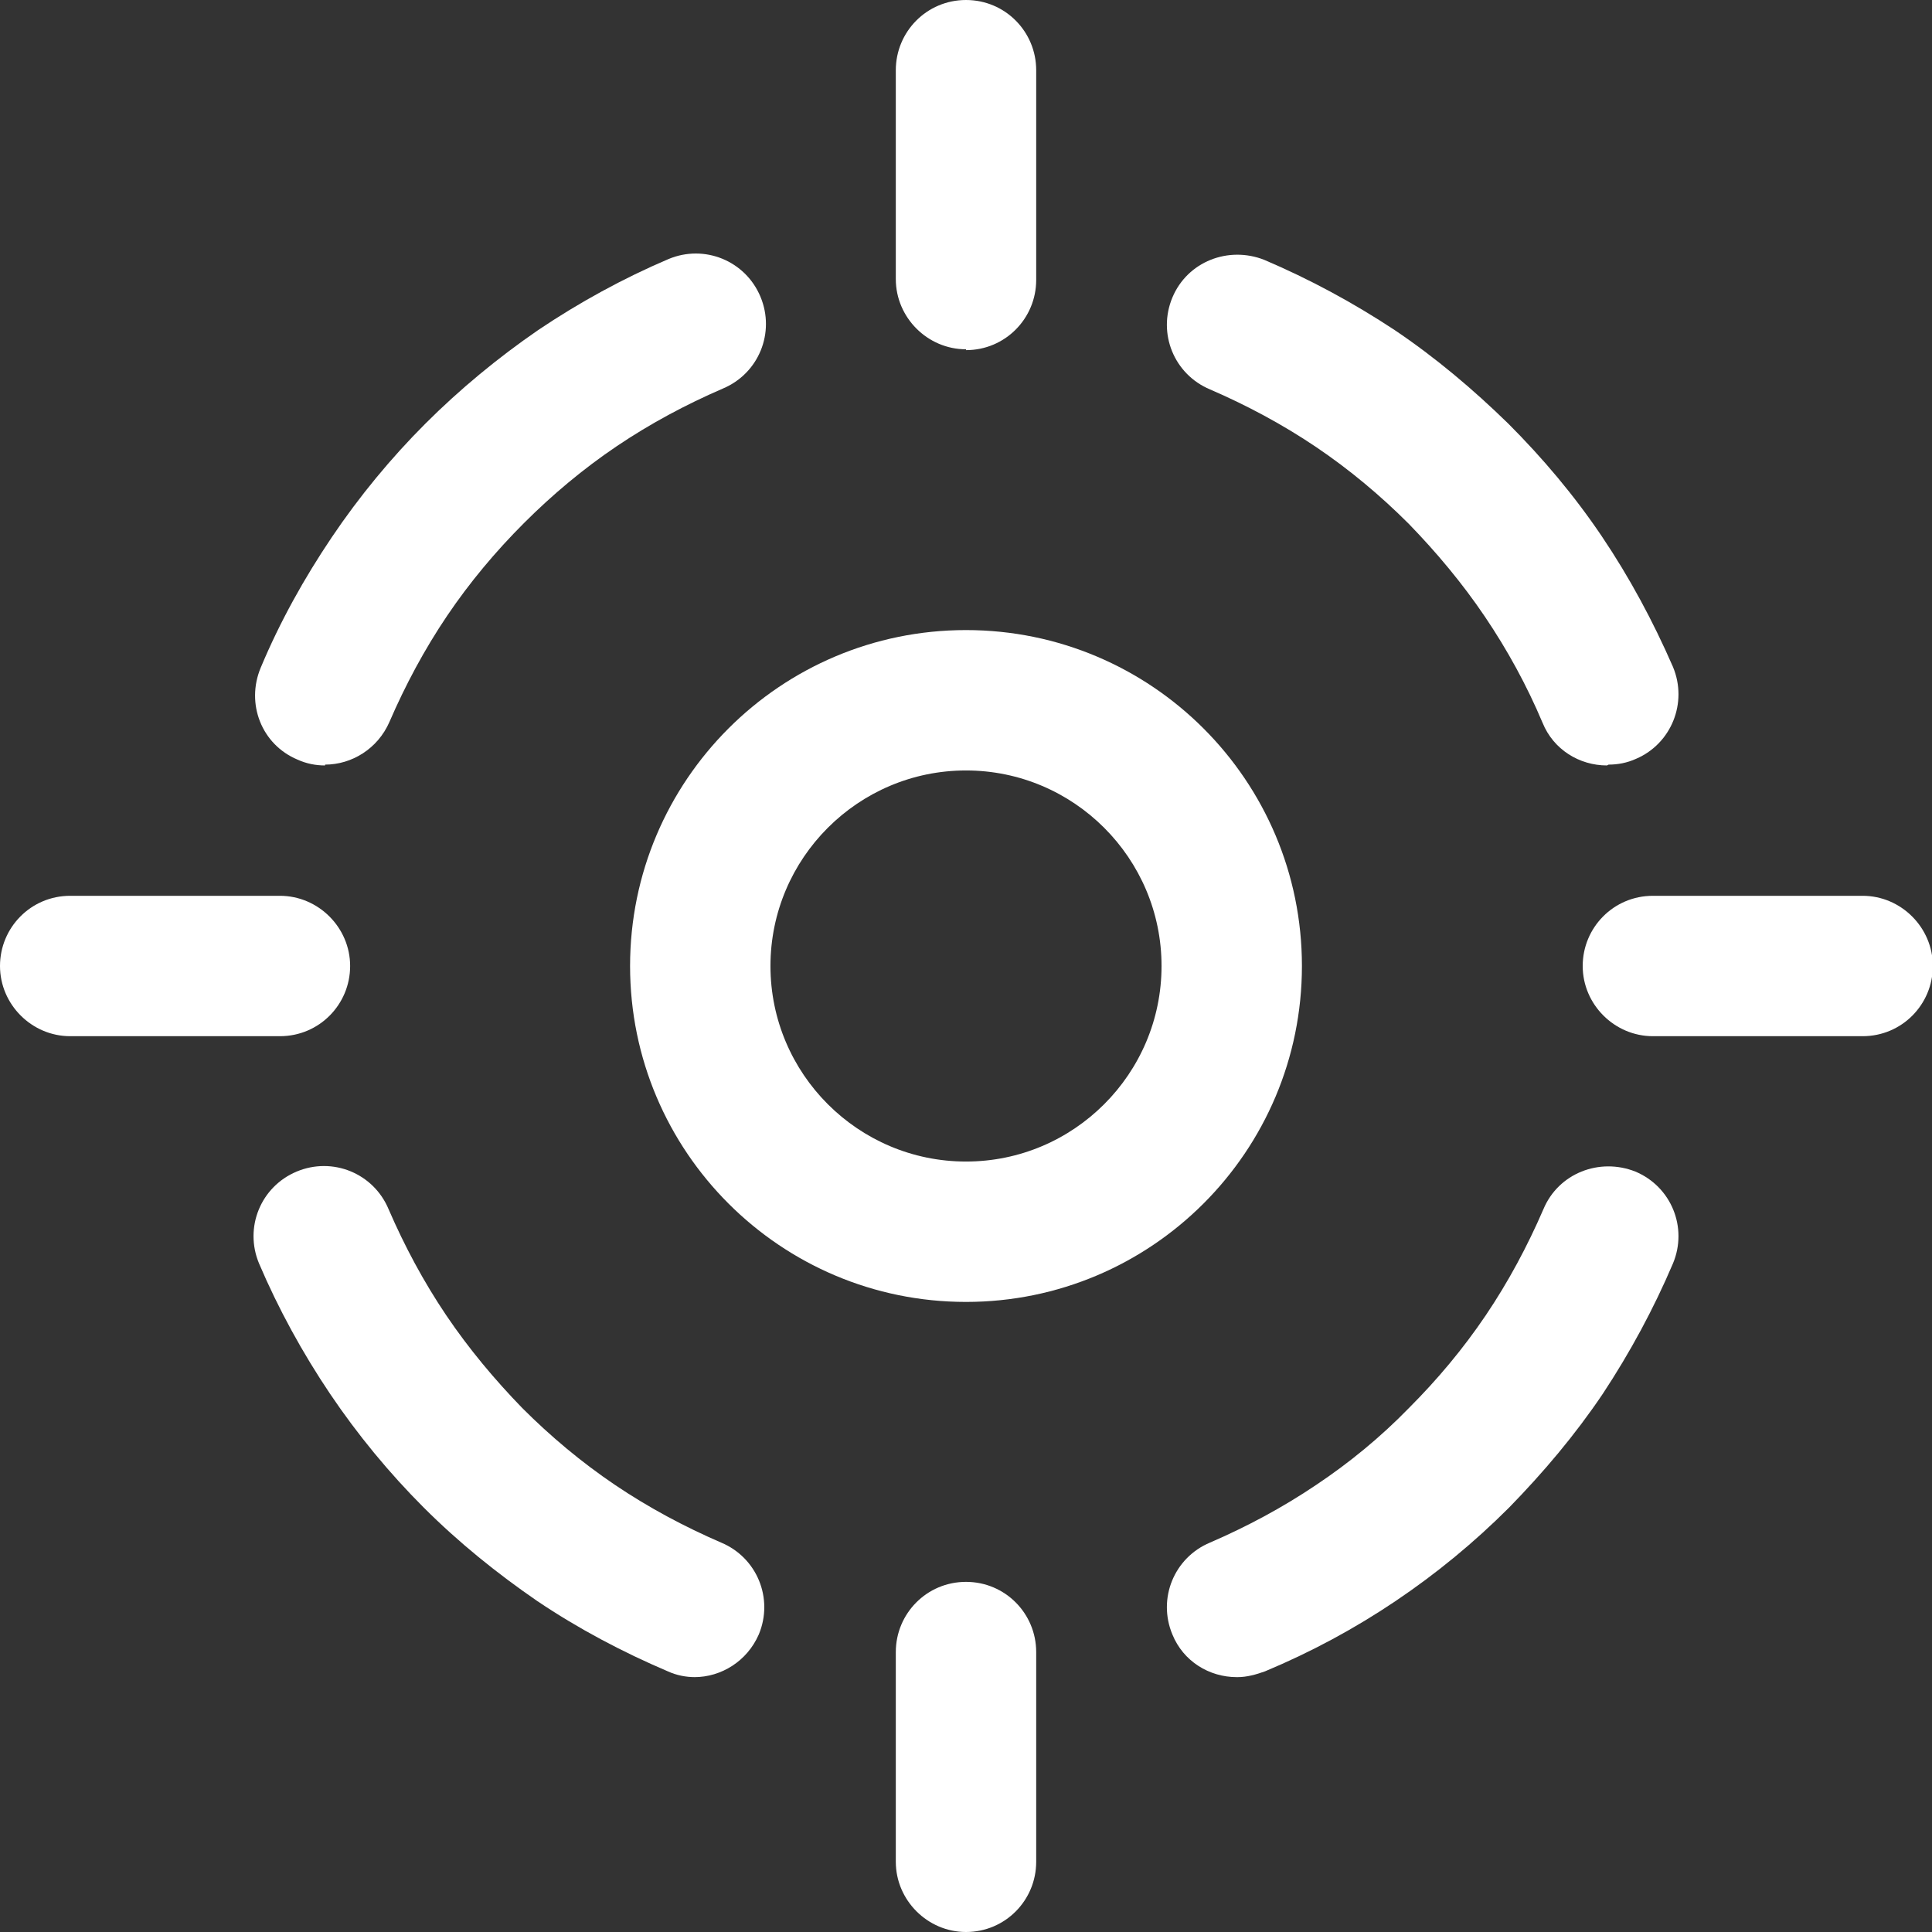 <?xml version="1.0" encoding="UTF-8"?>
<svg id="_타이틀" data-name="타이틀" xmlns="http://www.w3.org/2000/svg" viewBox="0 0 23.12 23.12">
  <rect x="0" y="0" width="23.12" height="23.12" fill="#333333" stroke="none"/>
  <defs>
    <style>
      .cls-1 {
        fill: #fff;
      }
    </style>
  </defs>
  <g>
    <path class="cls-1" d="M3.89,9.16c-.11,0-.22-.02-.33-.07-.43-.18-.62-.67-.44-1.1.23-.55.52-1.07.85-1.56.33-.49.71-.95,1.12-1.36.41-.41.87-.79,1.35-1.12.49-.33,1.02-.62,1.56-.85.43-.18.92.02,1.1.45.18.43-.02.92-.45,1.1-.44.19-.87.42-1.27.69-.4.27-.77.58-1.11.92-.34.34-.65.71-.92,1.11-.27.4-.5.83-.69,1.27-.14.32-.45.51-.77.51Z"/>
    <path class="cls-1" d="M8.32,20.07c-.11,0-.22-.02-.33-.07-.54-.23-1.07-.51-1.56-.84-.48-.33-.94-.7-1.36-1.12-.41-.41-.79-.87-1.12-1.36-.33-.49-.62-1.02-.85-1.56-.18-.43.02-.92.45-1.1.43-.18.92.02,1.1.45.19.44.42.87.69,1.27.27.4.58.77.91,1.11.34.34.71.65,1.11.92.4.27.83.5,1.27.69.43.18.63.67.45,1.1-.14.32-.45.51-.77.51Z"/>
    <path class="cls-1" d="M14.8,20.07c-.33,0-.64-.19-.77-.51-.18-.43.02-.92.45-1.1.44-.19.87-.42,1.27-.69.39-.26.77-.57,1.11-.92.34-.34.65-.71.92-1.11.27-.4.5-.83.69-1.27.18-.43.67-.62,1.1-.45.43.18.63.67.45,1.1-.23.54-.51,1.06-.84,1.56-.33.49-.71.94-1.12,1.36-.42.42-.87.79-1.36,1.12-.49.33-1.01.61-1.56.84-.11.04-.22.07-.33.07Z"/>
    <path class="cls-1" d="M19.23,9.16c-.33,0-.64-.19-.77-.51-.19-.45-.42-.87-.69-1.27-.27-.4-.58-.77-.91-1.11-.34-.34-.71-.65-1.11-.92-.4-.27-.83-.5-1.27-.69-.43-.18-.63-.67-.45-1.1.18-.43.67-.62,1.1-.45.54.23,1.06.51,1.56.84.49.33.94.71,1.36,1.12.41.41.79.86,1.12,1.35.33.49.61,1.01.85,1.56.18.43-.02.92-.44,1.1-.11.05-.22.07-.33.07Z"/>
  </g>
  <path class="cls-1" d="M11.56,15.58c-2.22,0-4.02-1.8-4.02-4.02s1.8-4.02,4.02-4.02,4.02,1.8,4.02,4.02-1.8,4.02-4.02,4.02ZM11.56,9.22c-1.29,0-2.34,1.05-2.34,2.34s1.05,2.34,2.34,2.34,2.34-1.05,2.34-2.34-1.05-2.34-2.34-2.34Z"/>
  <g>
    <g>
      <path class="cls-1" d="M22.29,12.4h-2.51c-.46,0-.84-.38-.84-.84s.37-.84.84-.84h2.51c.46,0,.84.38.84.84s-.37.84-.84.84Z"/>
      <path class="cls-1" d="M3.34,12.4H.84c-.46,0-.84-.38-.84-.84s.37-.84.84-.84h2.51c.46,0,.84.38.84.84s-.37.84-.84.84Z"/>
    </g>
    <g>
      <path class="cls-1" d="M11.56,4.18c-.46,0-.84-.38-.84-.84V.84c0-.46.37-.84.84-.84s.84.38.84.84v2.51c0,.46-.37.84-.84.84Z"/>
      <path class="cls-1" d="M11.56,23.12c-.46,0-.84-.38-.84-.84v-2.51c0-.46.37-.84.84-.84s.84.38.84.84v2.51c0,.46-.37.84-.84.84Z"/>
    </g>
  </g>
</svg>
